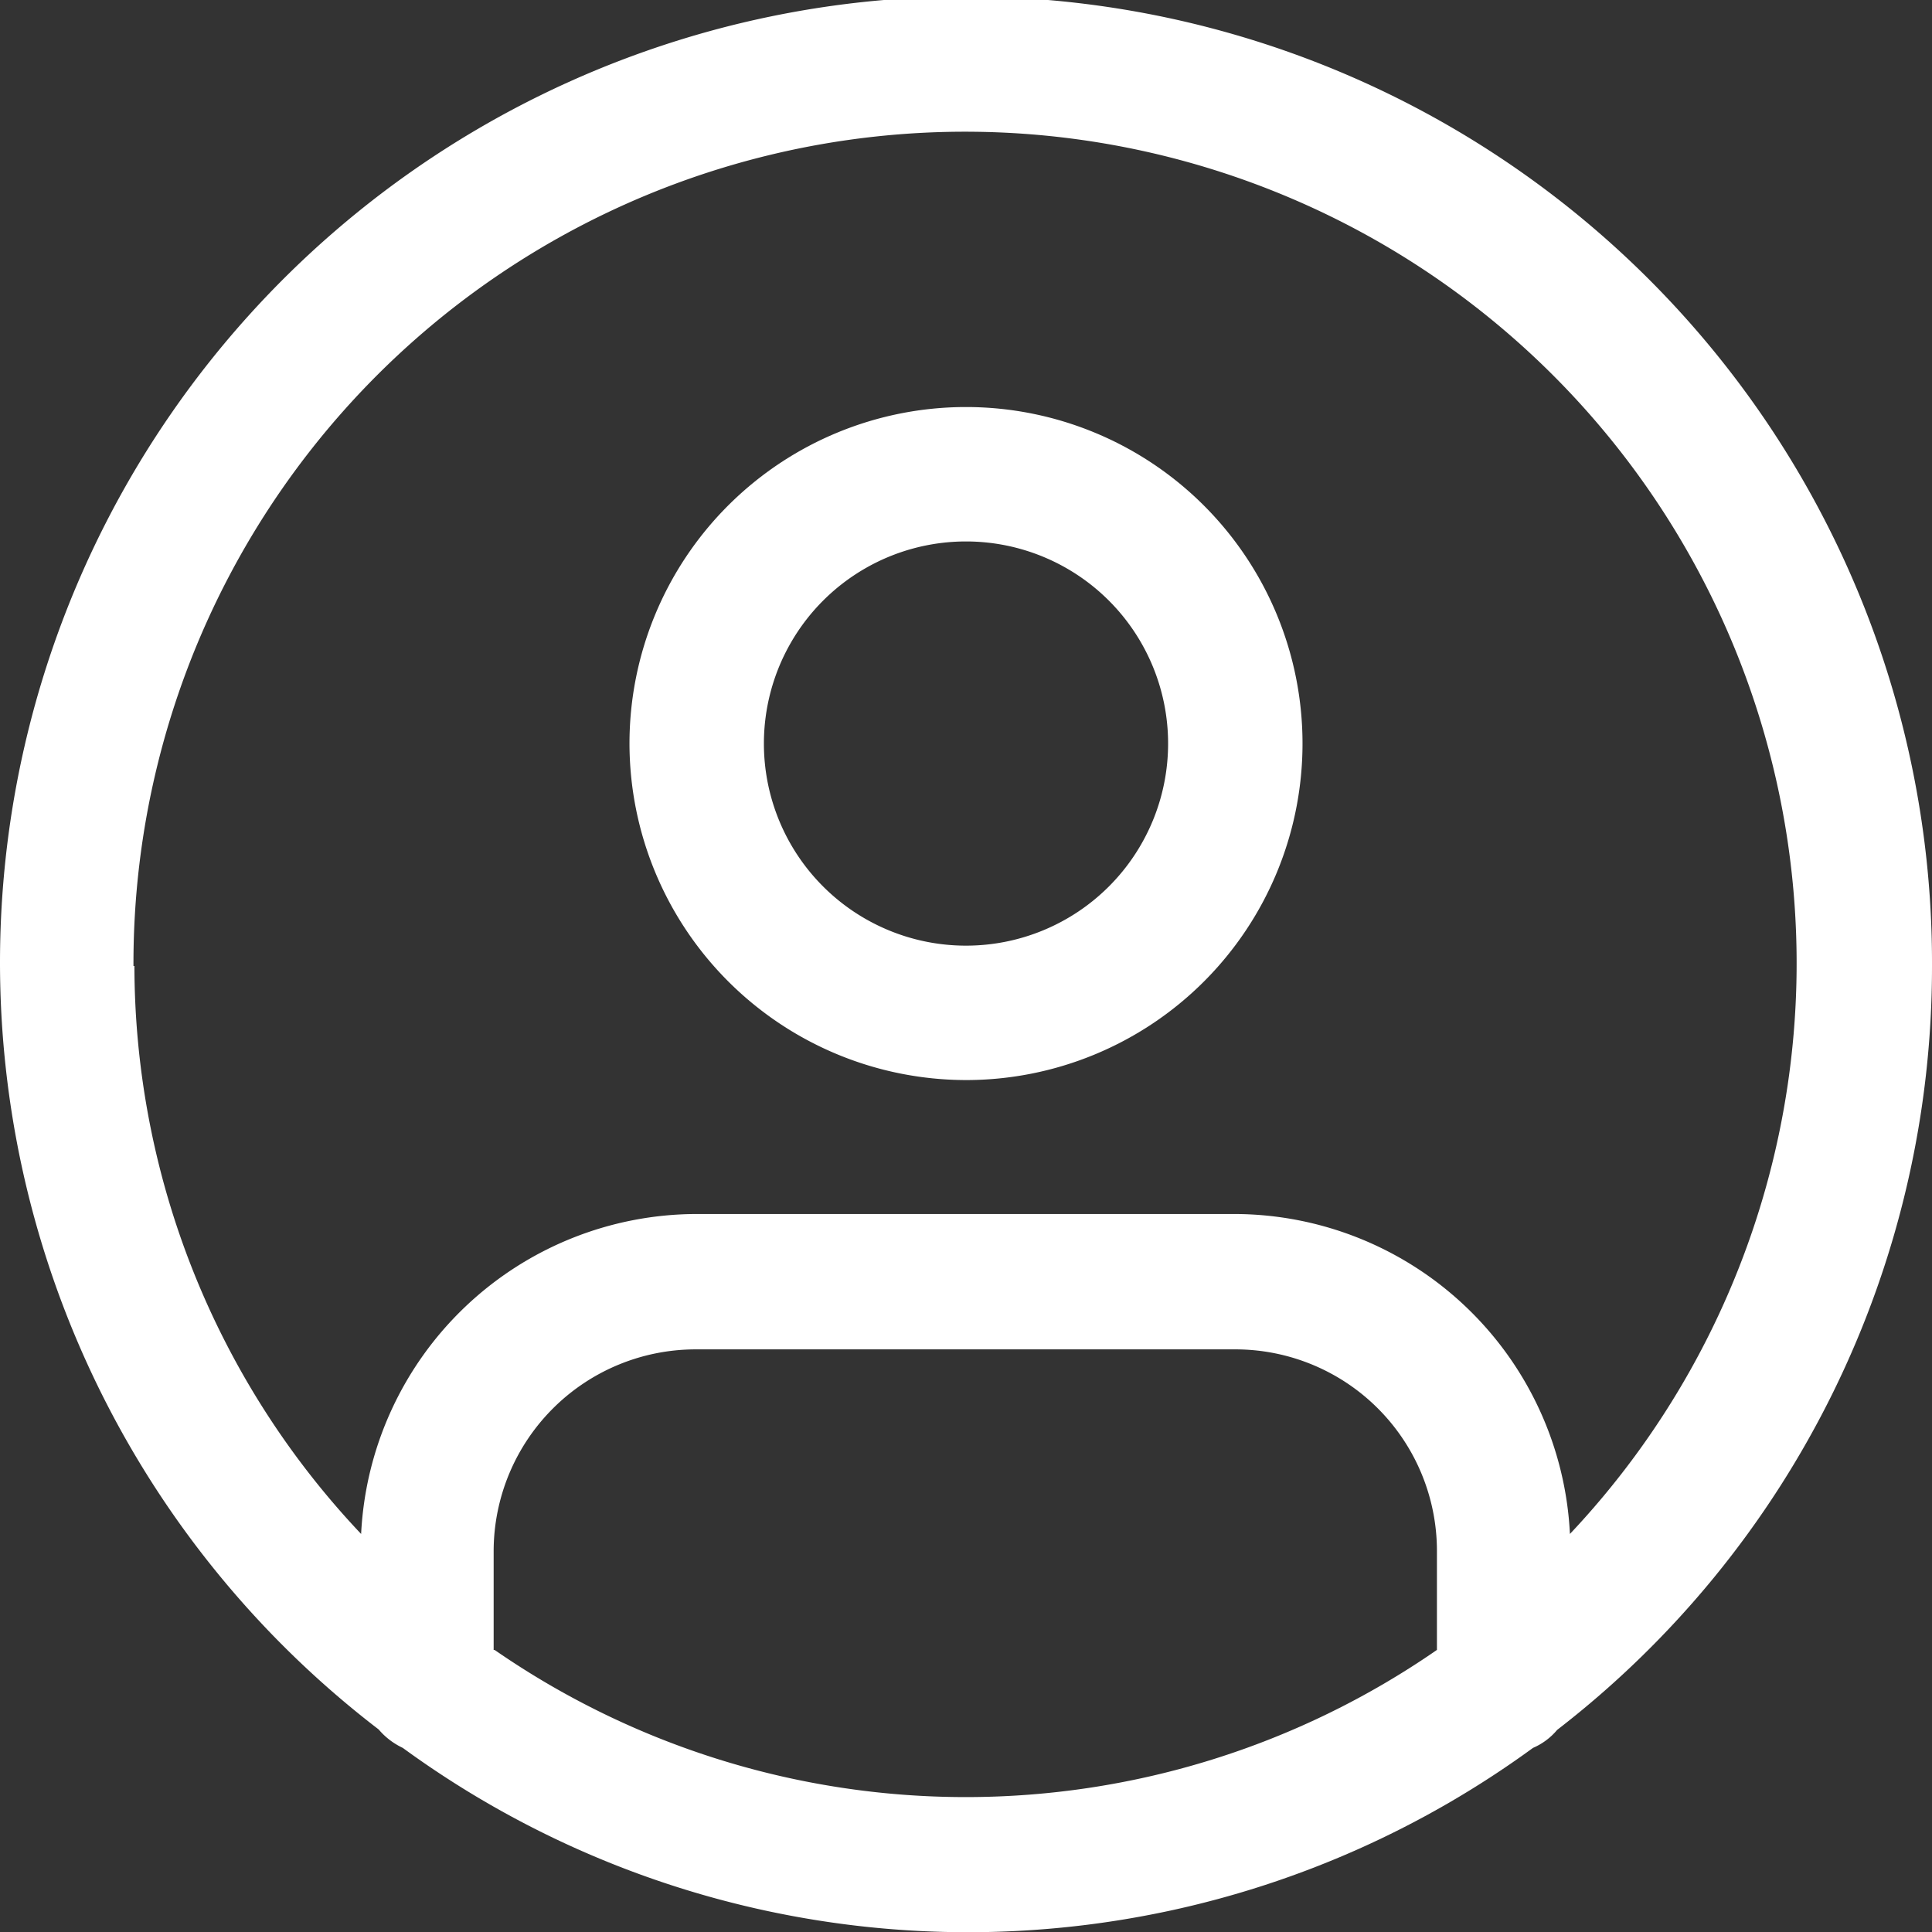 <svg xmlns="http://www.w3.org/2000/svg" viewBox="0 0 40.82 40.82"><rect x="0" y="0" width="40.82" height="40.82" fill="#333333" stroke="none"/><defs><style>.cls-1{fill:#fff;}</style></defs><g id="Слой_2" data-name="Слой 2"><g id="bg"><path class="cls-1" d="M20.41,22.82a7.11,7.11,0,1,0-7.11-7.11A7.12,7.12,0,0,0,20.41,22.82Zm0-11.38a4.27,4.27,0,1,1-4.27,4.27A4.27,4.27,0,0,1,20.41,11.44Z"/><path class="cls-1" d="M40.82,20.41A20.41,20.41,0,1,0,8,36.54a1.51,1.51,0,0,0,.51.39,20.25,20.25,0,0,0,23.88,0,1.37,1.37,0,0,0,.51-.38A20.36,20.36,0,0,0,40.82,20.41Zm-38,0a17.57,17.57,0,1,1,30.35,12,7.11,7.11,0,0,0-7.09-6.76H14.72a7.11,7.11,0,0,0-7.09,6.76A17.49,17.49,0,0,1,2.84,20.41Zm7.61,14.45V32.77a4.27,4.27,0,0,1,4.27-4.26H26.1a4.26,4.26,0,0,1,4.26,4.26v2.09a17.49,17.49,0,0,1-19.91,0Z"/></g></g></svg>
